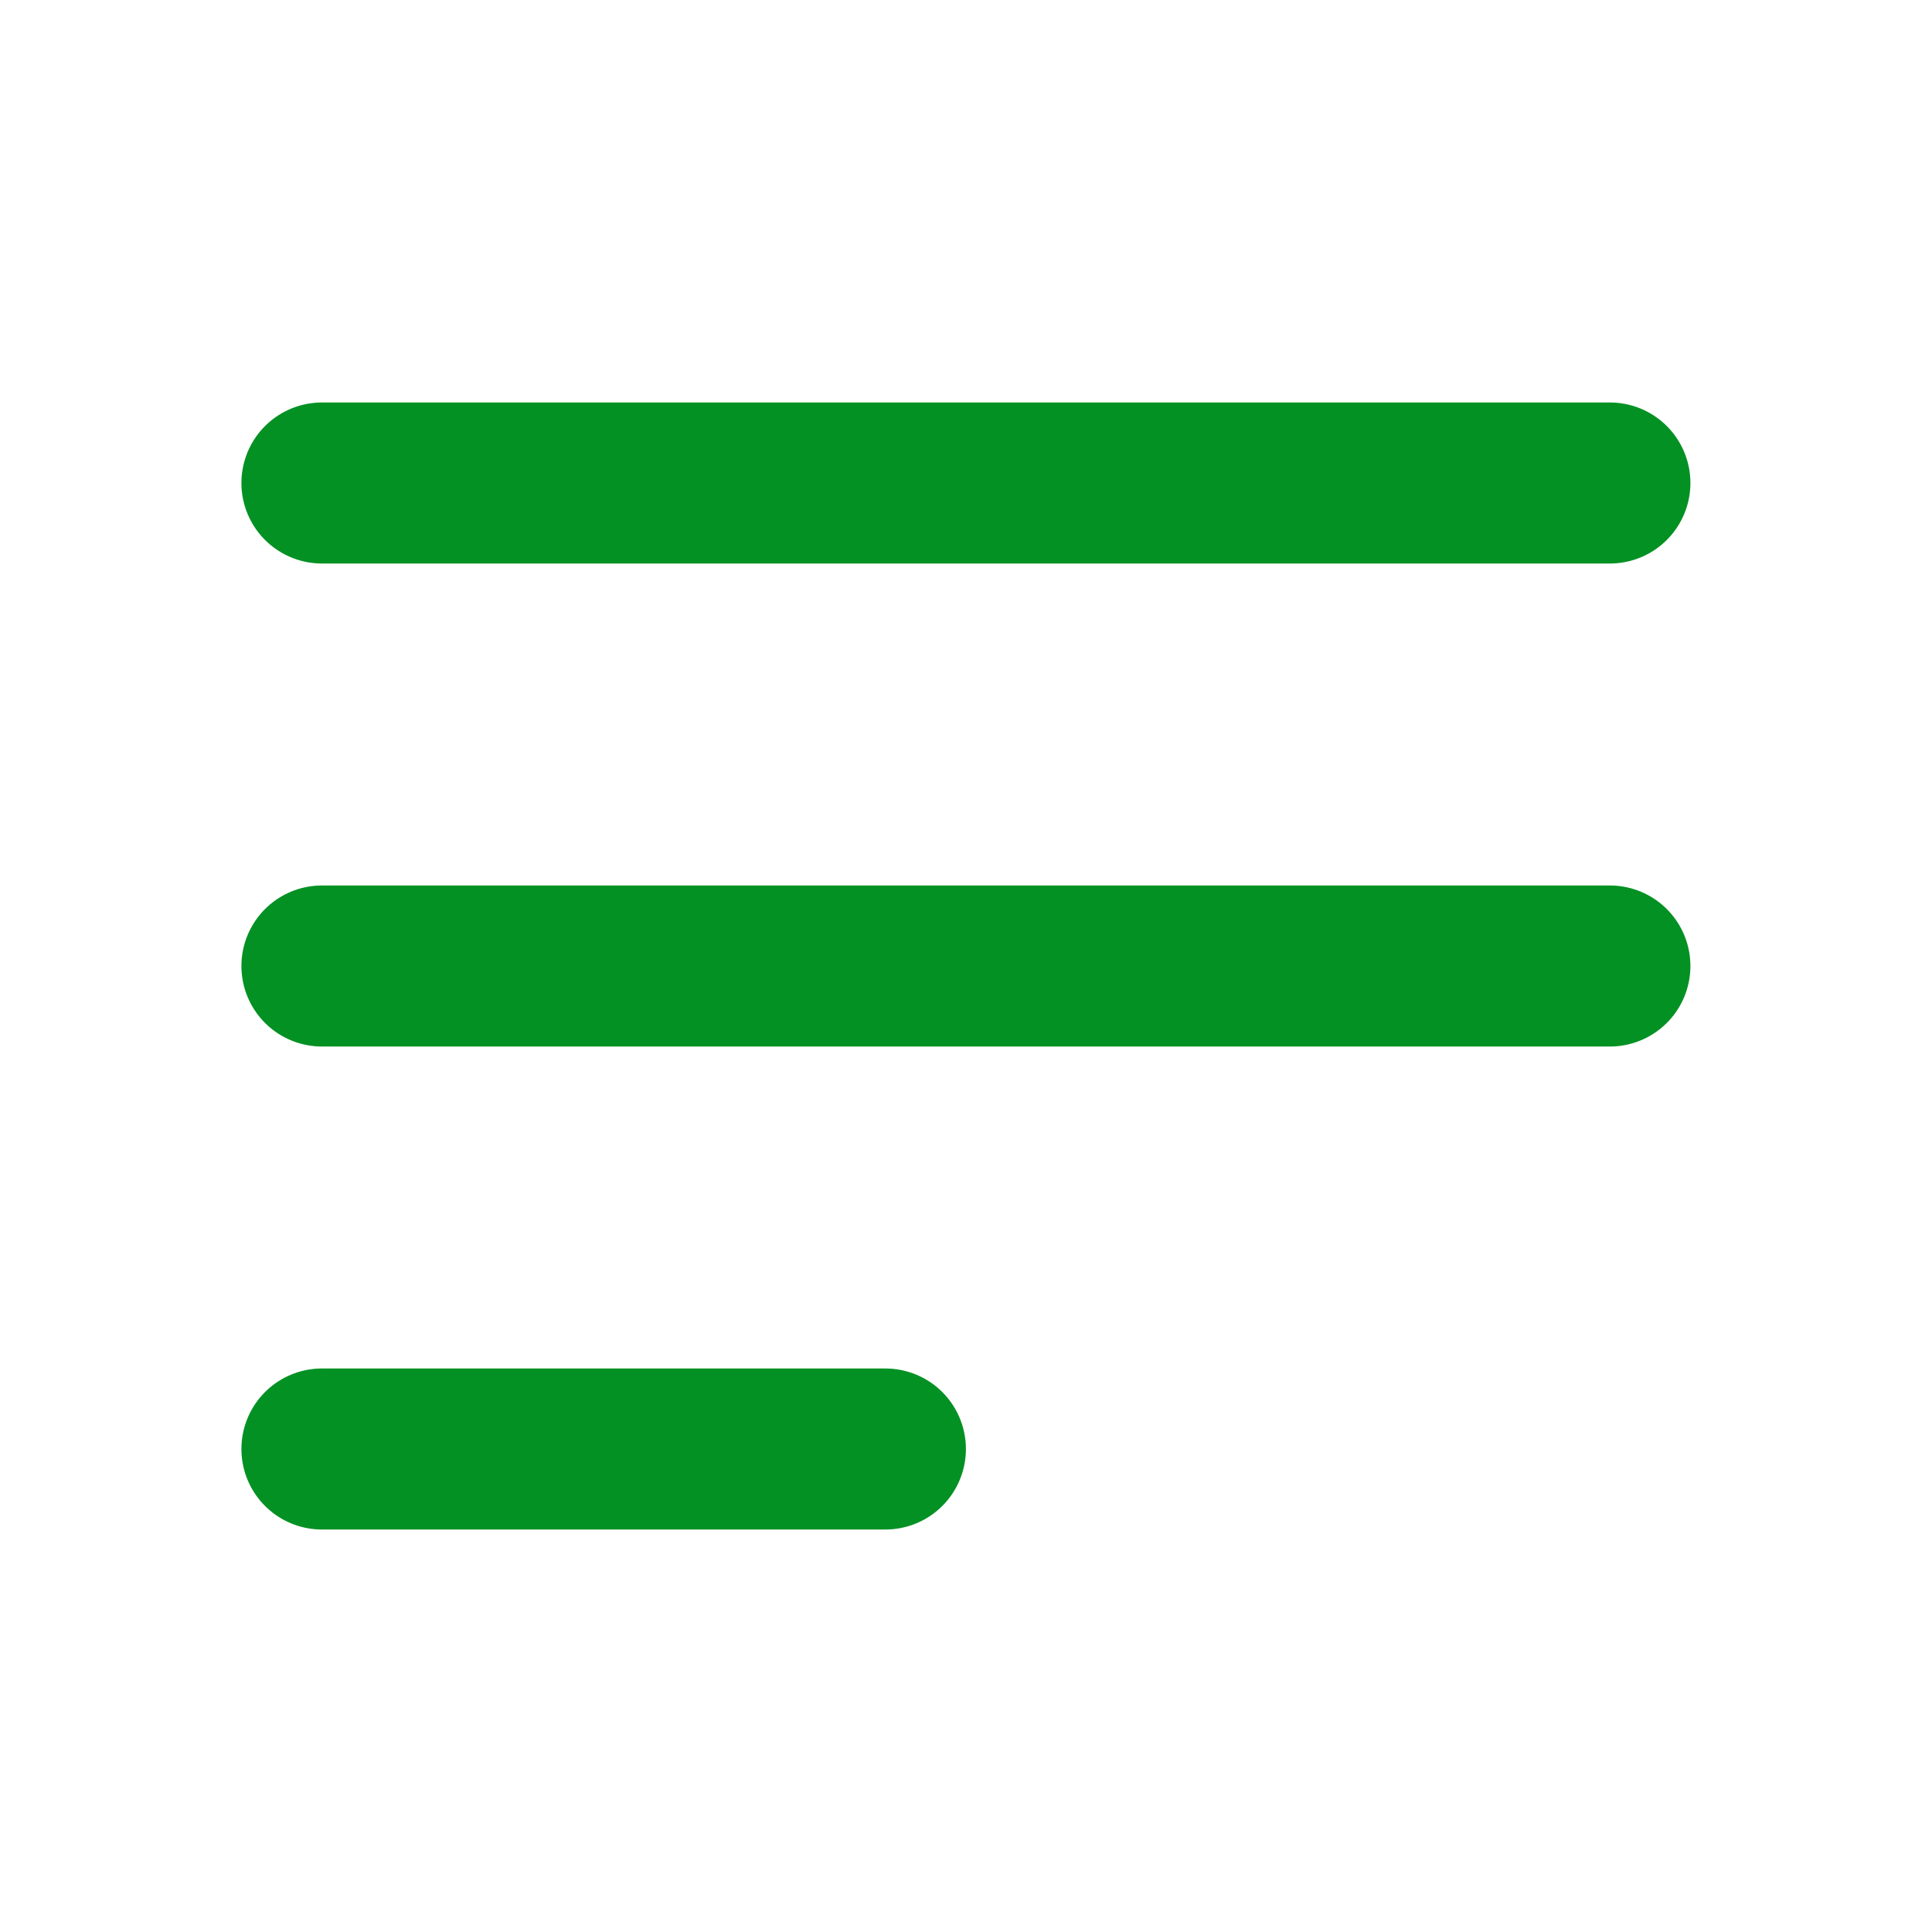 <svg width="32" height="32" viewBox="0 0 32 32" fill="none" xmlns="http://www.w3.org/2000/svg">
<path d="M5.332 8H26.665M5.332 16H26.665M5.332 24H14.665" stroke="#039123" stroke-width="2.667" stroke-linecap="round" stroke-linejoin="round"/>
</svg>
